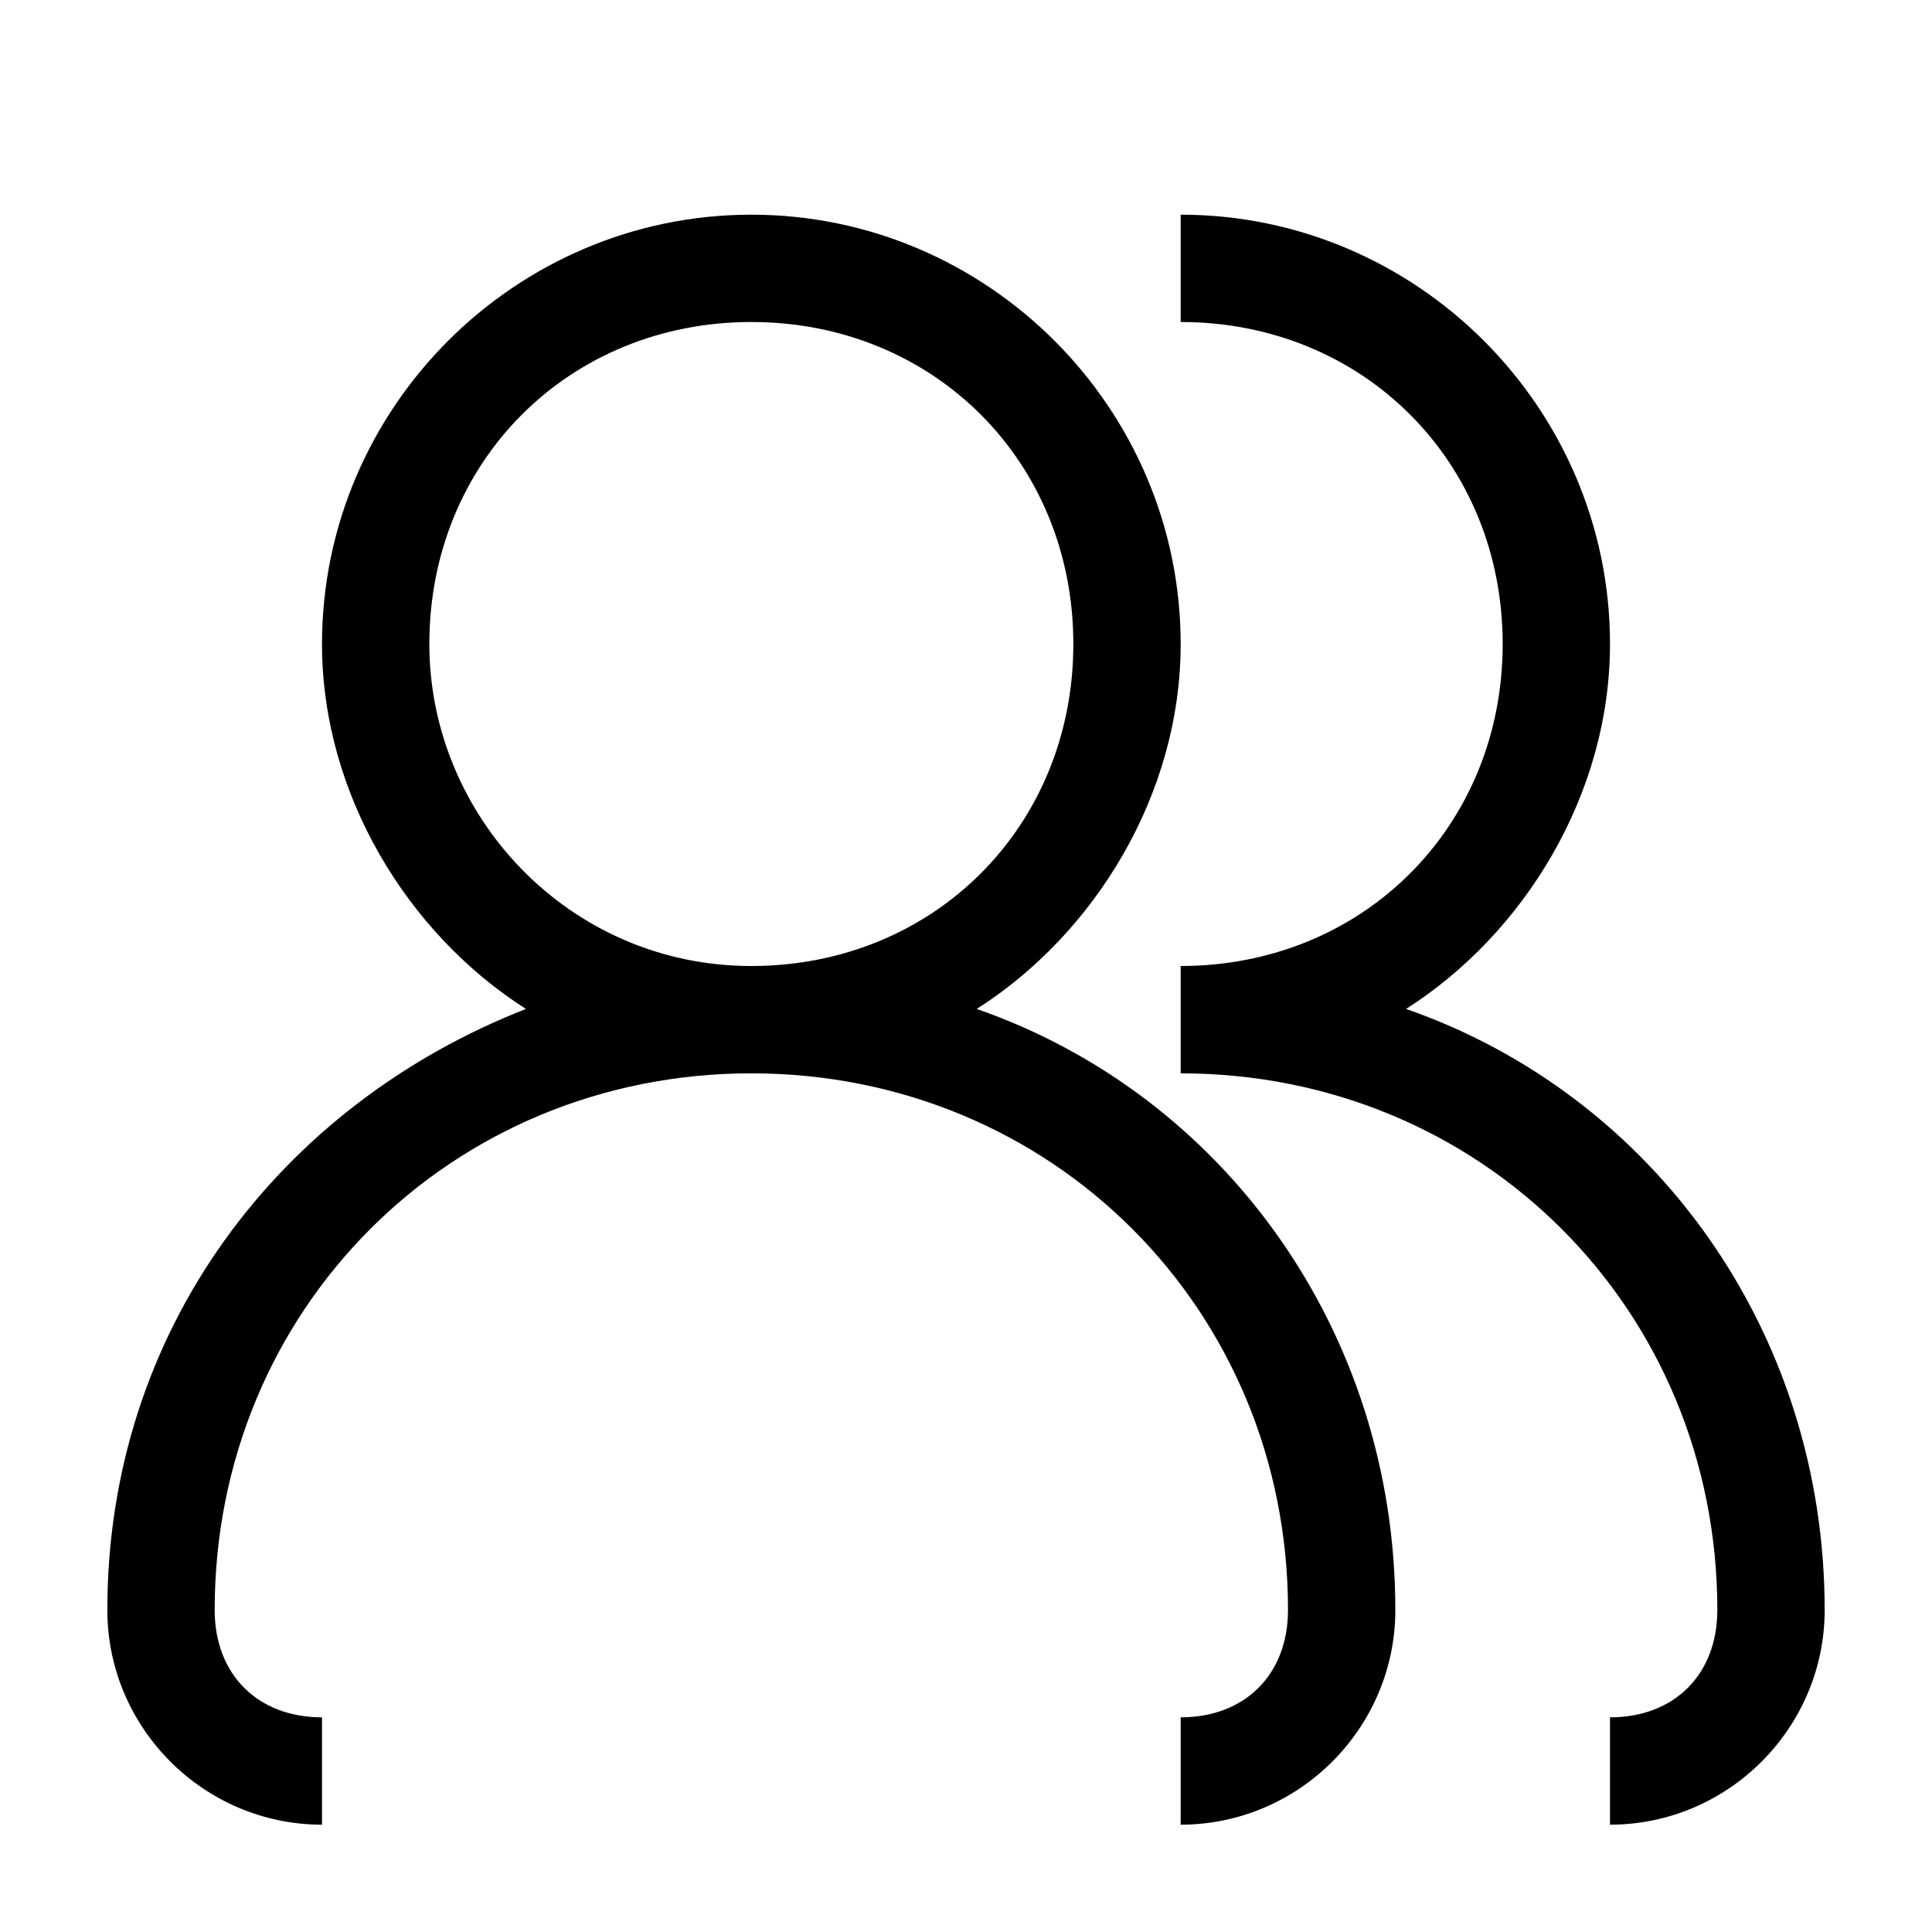 <svg xmlns="http://www.w3.org/2000/svg" viewBox="-288 411.9 18 18" enable-background="new -288 411.9 18 18"><path d="m-274.9 421.3c1.1-.7 1.9-2 1.9-3.4 0-2.2-1.8-4-4-4v1c1.7 0 3 1.3 3 3 0 1.7-1.3 3-3 3v1c2.8 0 5 2.2 5 5 0 .6-.4 1-1 1v1c1.1 0 2-.9 2-2 0-2.6-1.6-4.8-3.9-5.6m-4 0c1.1-.7 1.9-2 1.9-3.4 0-2.2-1.8-4-4-4-2.2 0-4 1.8-4 4 0 1.4.8 2.7 1.9 3.4-2.3.9-3.9 3-3.9 5.6 0 1.1.9 2 2 2v-1c-.6 0-1-.4-1-1 0-2.8 2.2-5 5-5s5 2.2 5 5c0 .6-.4 1-1 1v1c1.1 0 2-.9 2-2 0-2.6-1.6-4.8-3.9-5.6m-5.1-3.4c0-1.7 1.3-3 3-3 1.7 0 3 1.3 3 3 0 1.7-1.3 3-3 3-1.7 0-3-1.4-3-3"/></svg>